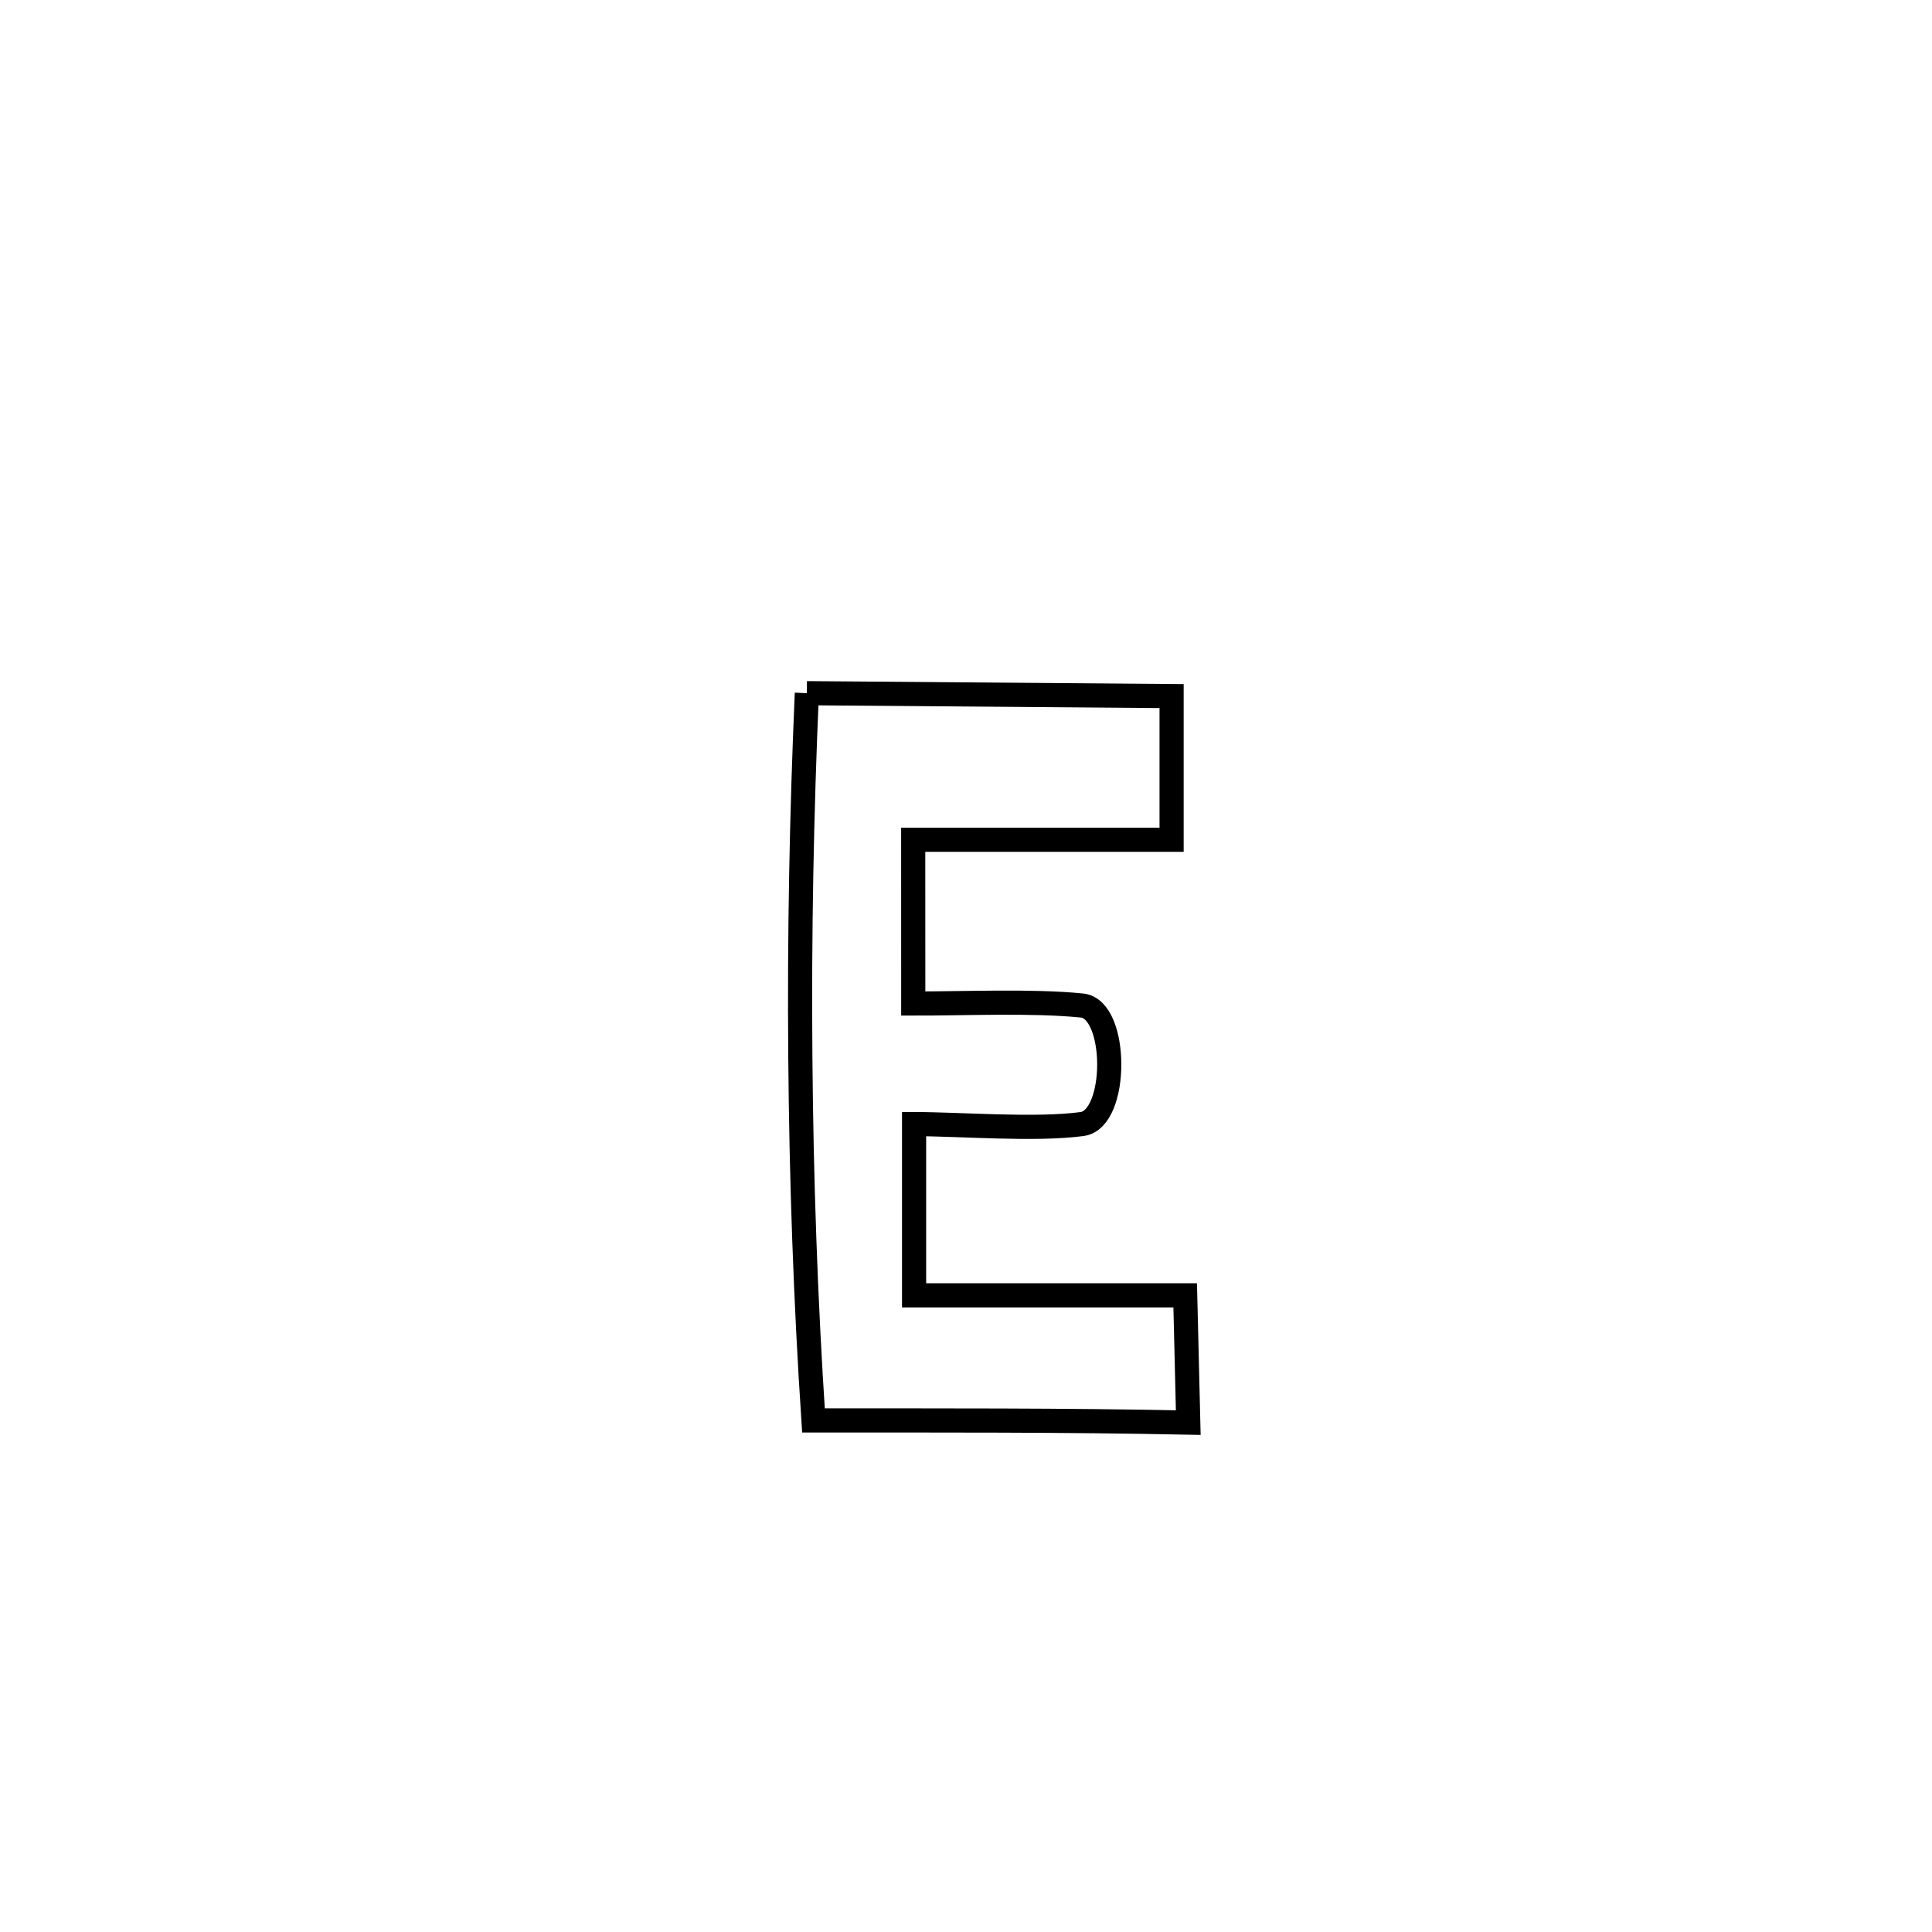 <svg xmlns="http://www.w3.org/2000/svg" viewBox="0.0 0.0 24.0 24.0" height="200px" width="200px"><path fill="none" stroke="black" stroke-width=".3" stroke-opacity="1.0"  filling="0" d="M10.023 8.611 L10.023 8.611 C11.534 8.623 13.044 8.635 14.554 8.647 L14.554 8.647 C14.554 9.242 14.554 9.837 14.554 10.432 L14.554 10.432 C13.484 10.432 12.414 10.432 11.344 10.432 L11.344 10.432 C11.343 11.11 11.346 11.788 11.345 12.466 L11.345 12.466 C11.999 12.467 12.825 12.429 13.441 12.491 C13.891 12.537 13.893 13.901 13.443 13.963 C12.862 14.042 11.912 13.963 11.355 13.964 L11.355 13.964 C11.355 14.673 11.355 15.382 11.355 16.091 L11.355 16.091 C12.478 16.091 13.601 16.091 14.723 16.091 L14.723 16.091 C14.736 16.618 14.748 17.145 14.761 17.672 L14.761 17.672 C13.209 17.64 11.657 17.646 10.105 17.645 L10.105 17.645 C10.007 16.16 9.954 14.644 9.942 13.128 C9.929 11.612 9.958 10.096 10.023 8.611 L10.023 8.611"></path></svg>